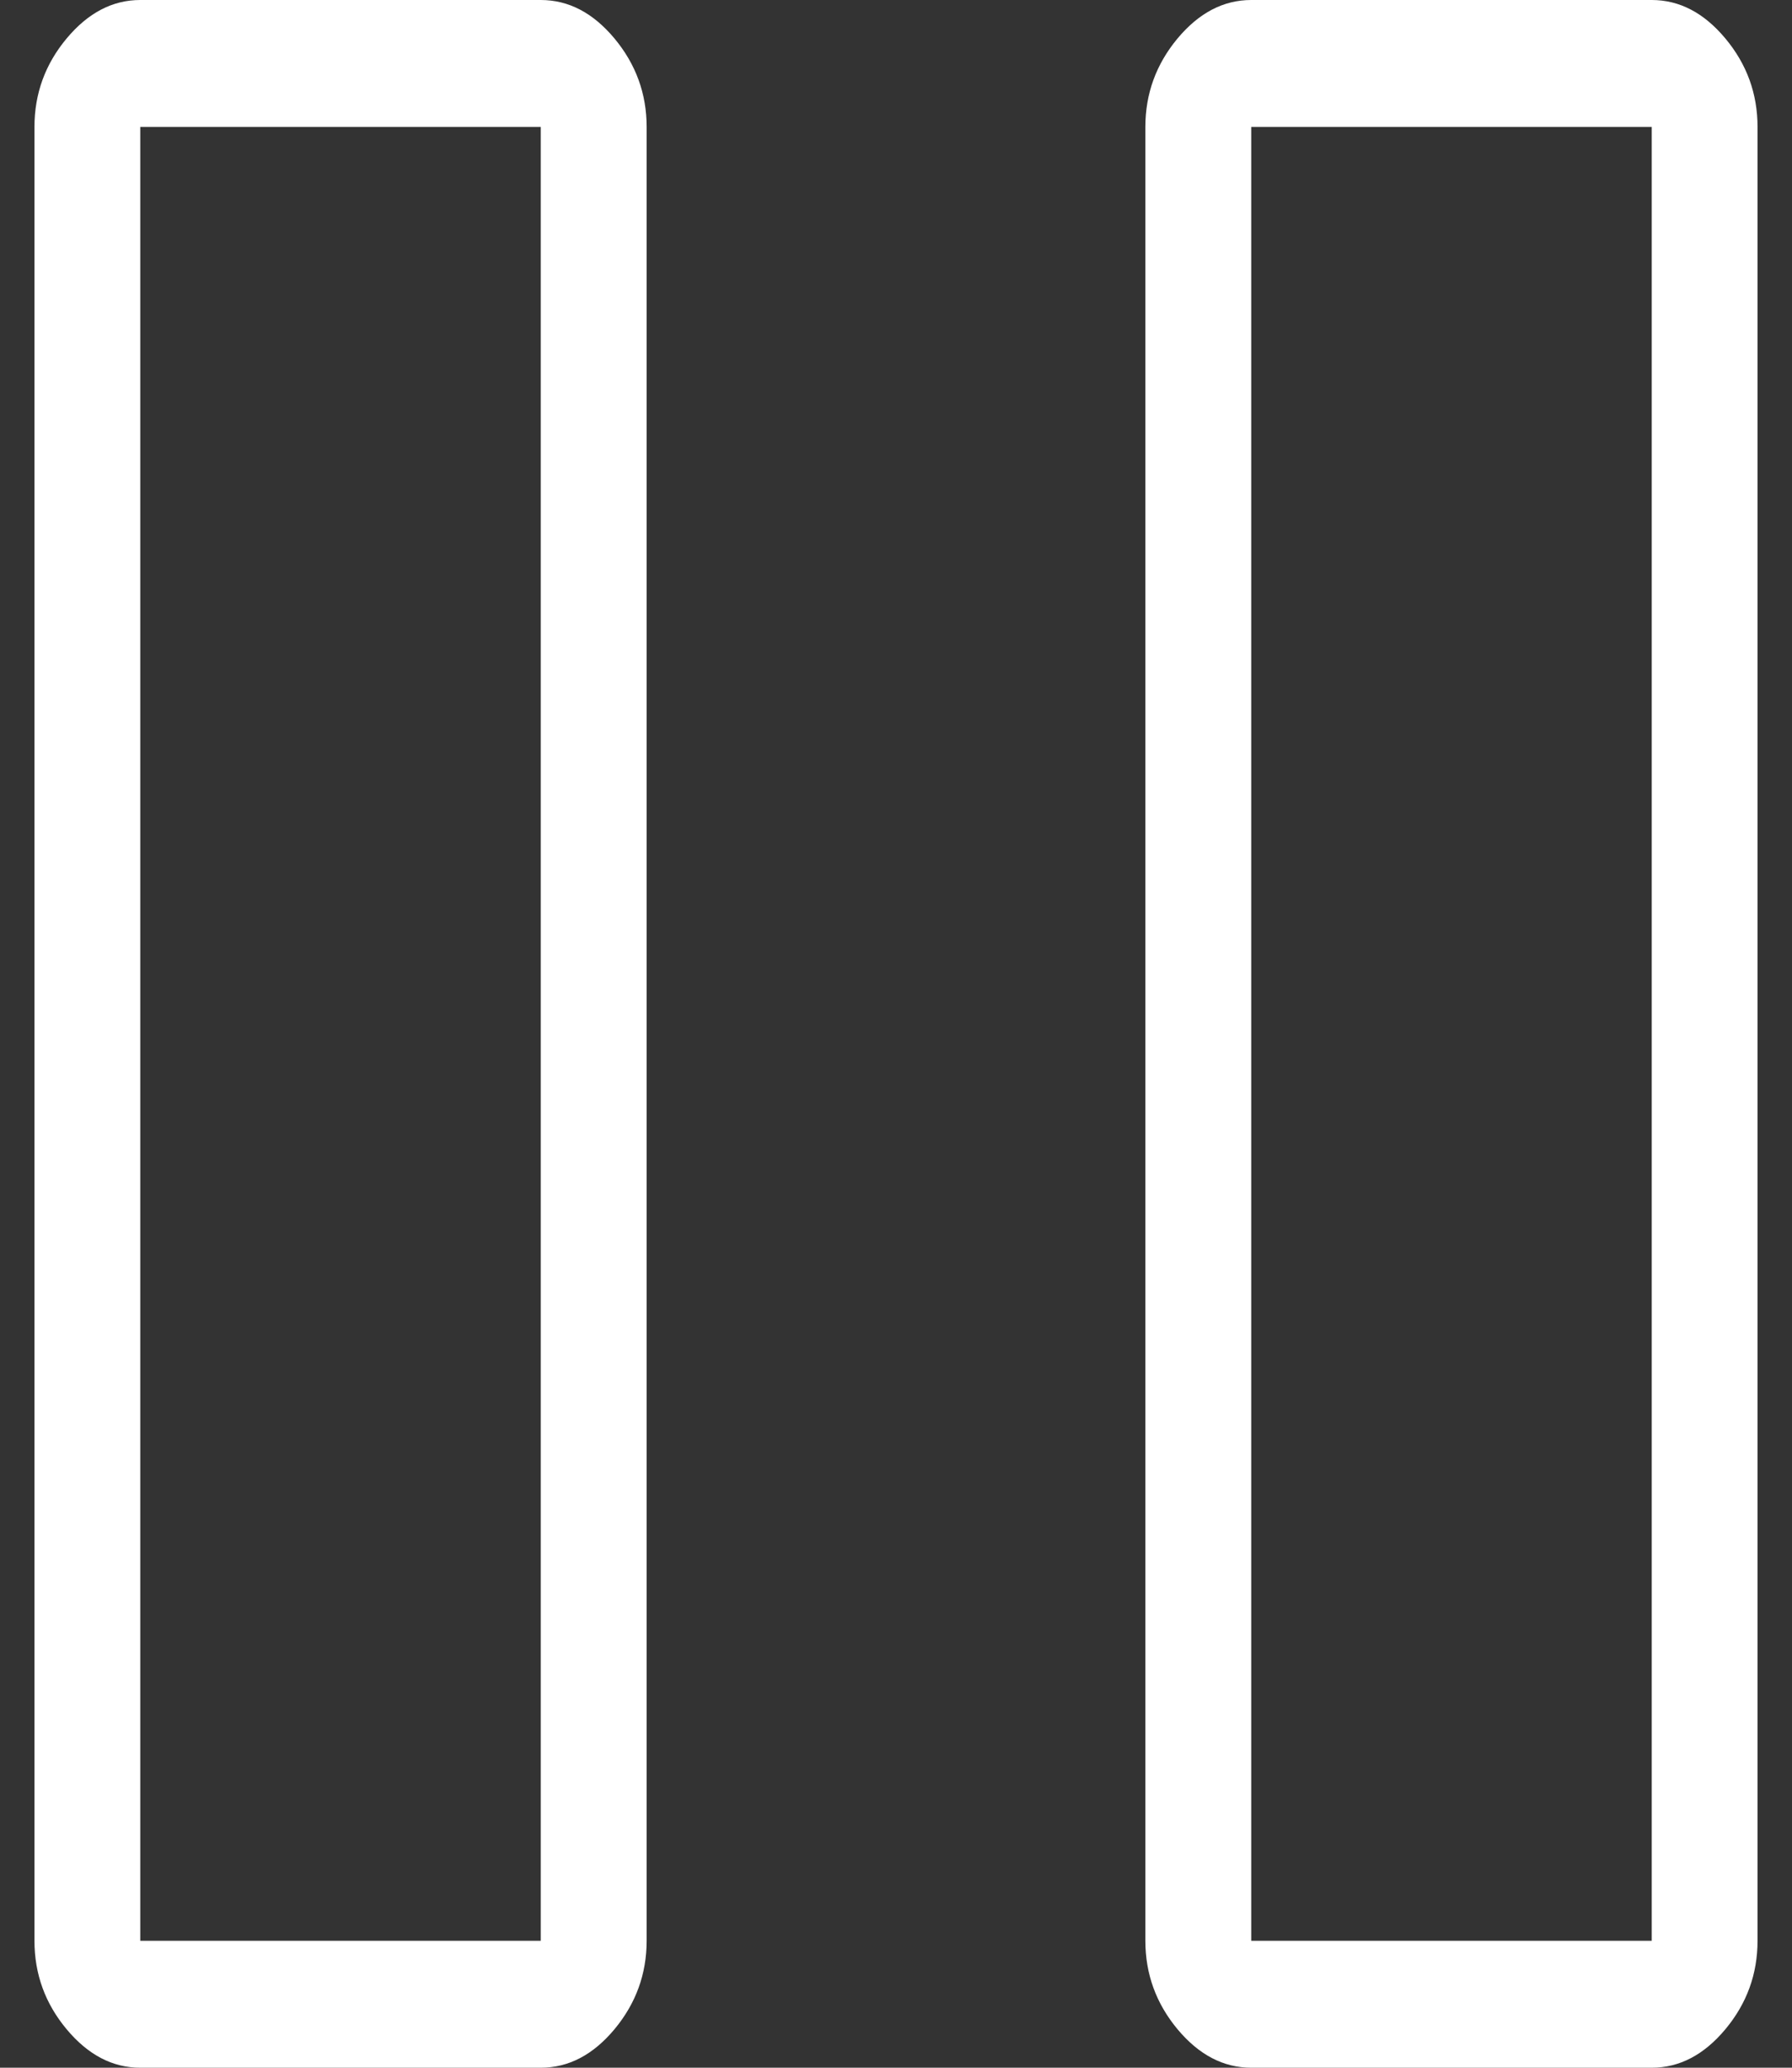 <svg width="26" height="30" viewBox="0 0 26 30" fill="none" xmlns="http://www.w3.org/2000/svg">
<rect x="0" y="0" width="26" height="30" fill="#333333" stroke="none"/>
<path d="M18.154 30C17.752 30 17.395 29.814 17.084 29.441C16.774 29.068 16.618 28.64 16.618 28.158V1.842C16.618 1.36 16.774 0.932 17.084 0.559C17.395 0.186 17.752 0 18.154 0H23.965C24.367 0 24.723 0.186 25.034 0.559C25.345 0.932 25.5 1.36 25.5 1.842V28.158C25.5 28.64 25.345 29.068 25.034 29.441C24.723 29.814 24.367 30 23.965 30H18.154ZM2.035 30C1.633 30 1.277 29.814 0.966 29.441C0.655 29.068 0.5 28.64 0.5 28.158V1.842C0.5 1.36 0.655 0.932 0.966 0.559C1.277 0.186 1.633 0 2.035 0H7.846C8.249 0 8.605 0.186 8.916 0.559C9.226 0.932 9.382 1.36 9.382 1.842V28.158C9.382 28.64 9.226 29.068 8.916 29.441C8.605 29.814 8.249 30 7.846 30H2.035ZM18.154 28.158H23.965V1.842H18.154V15V28.158ZM2.035 28.158H7.846V1.842H2.035V28.158Z" fill="white"/>
</svg>
